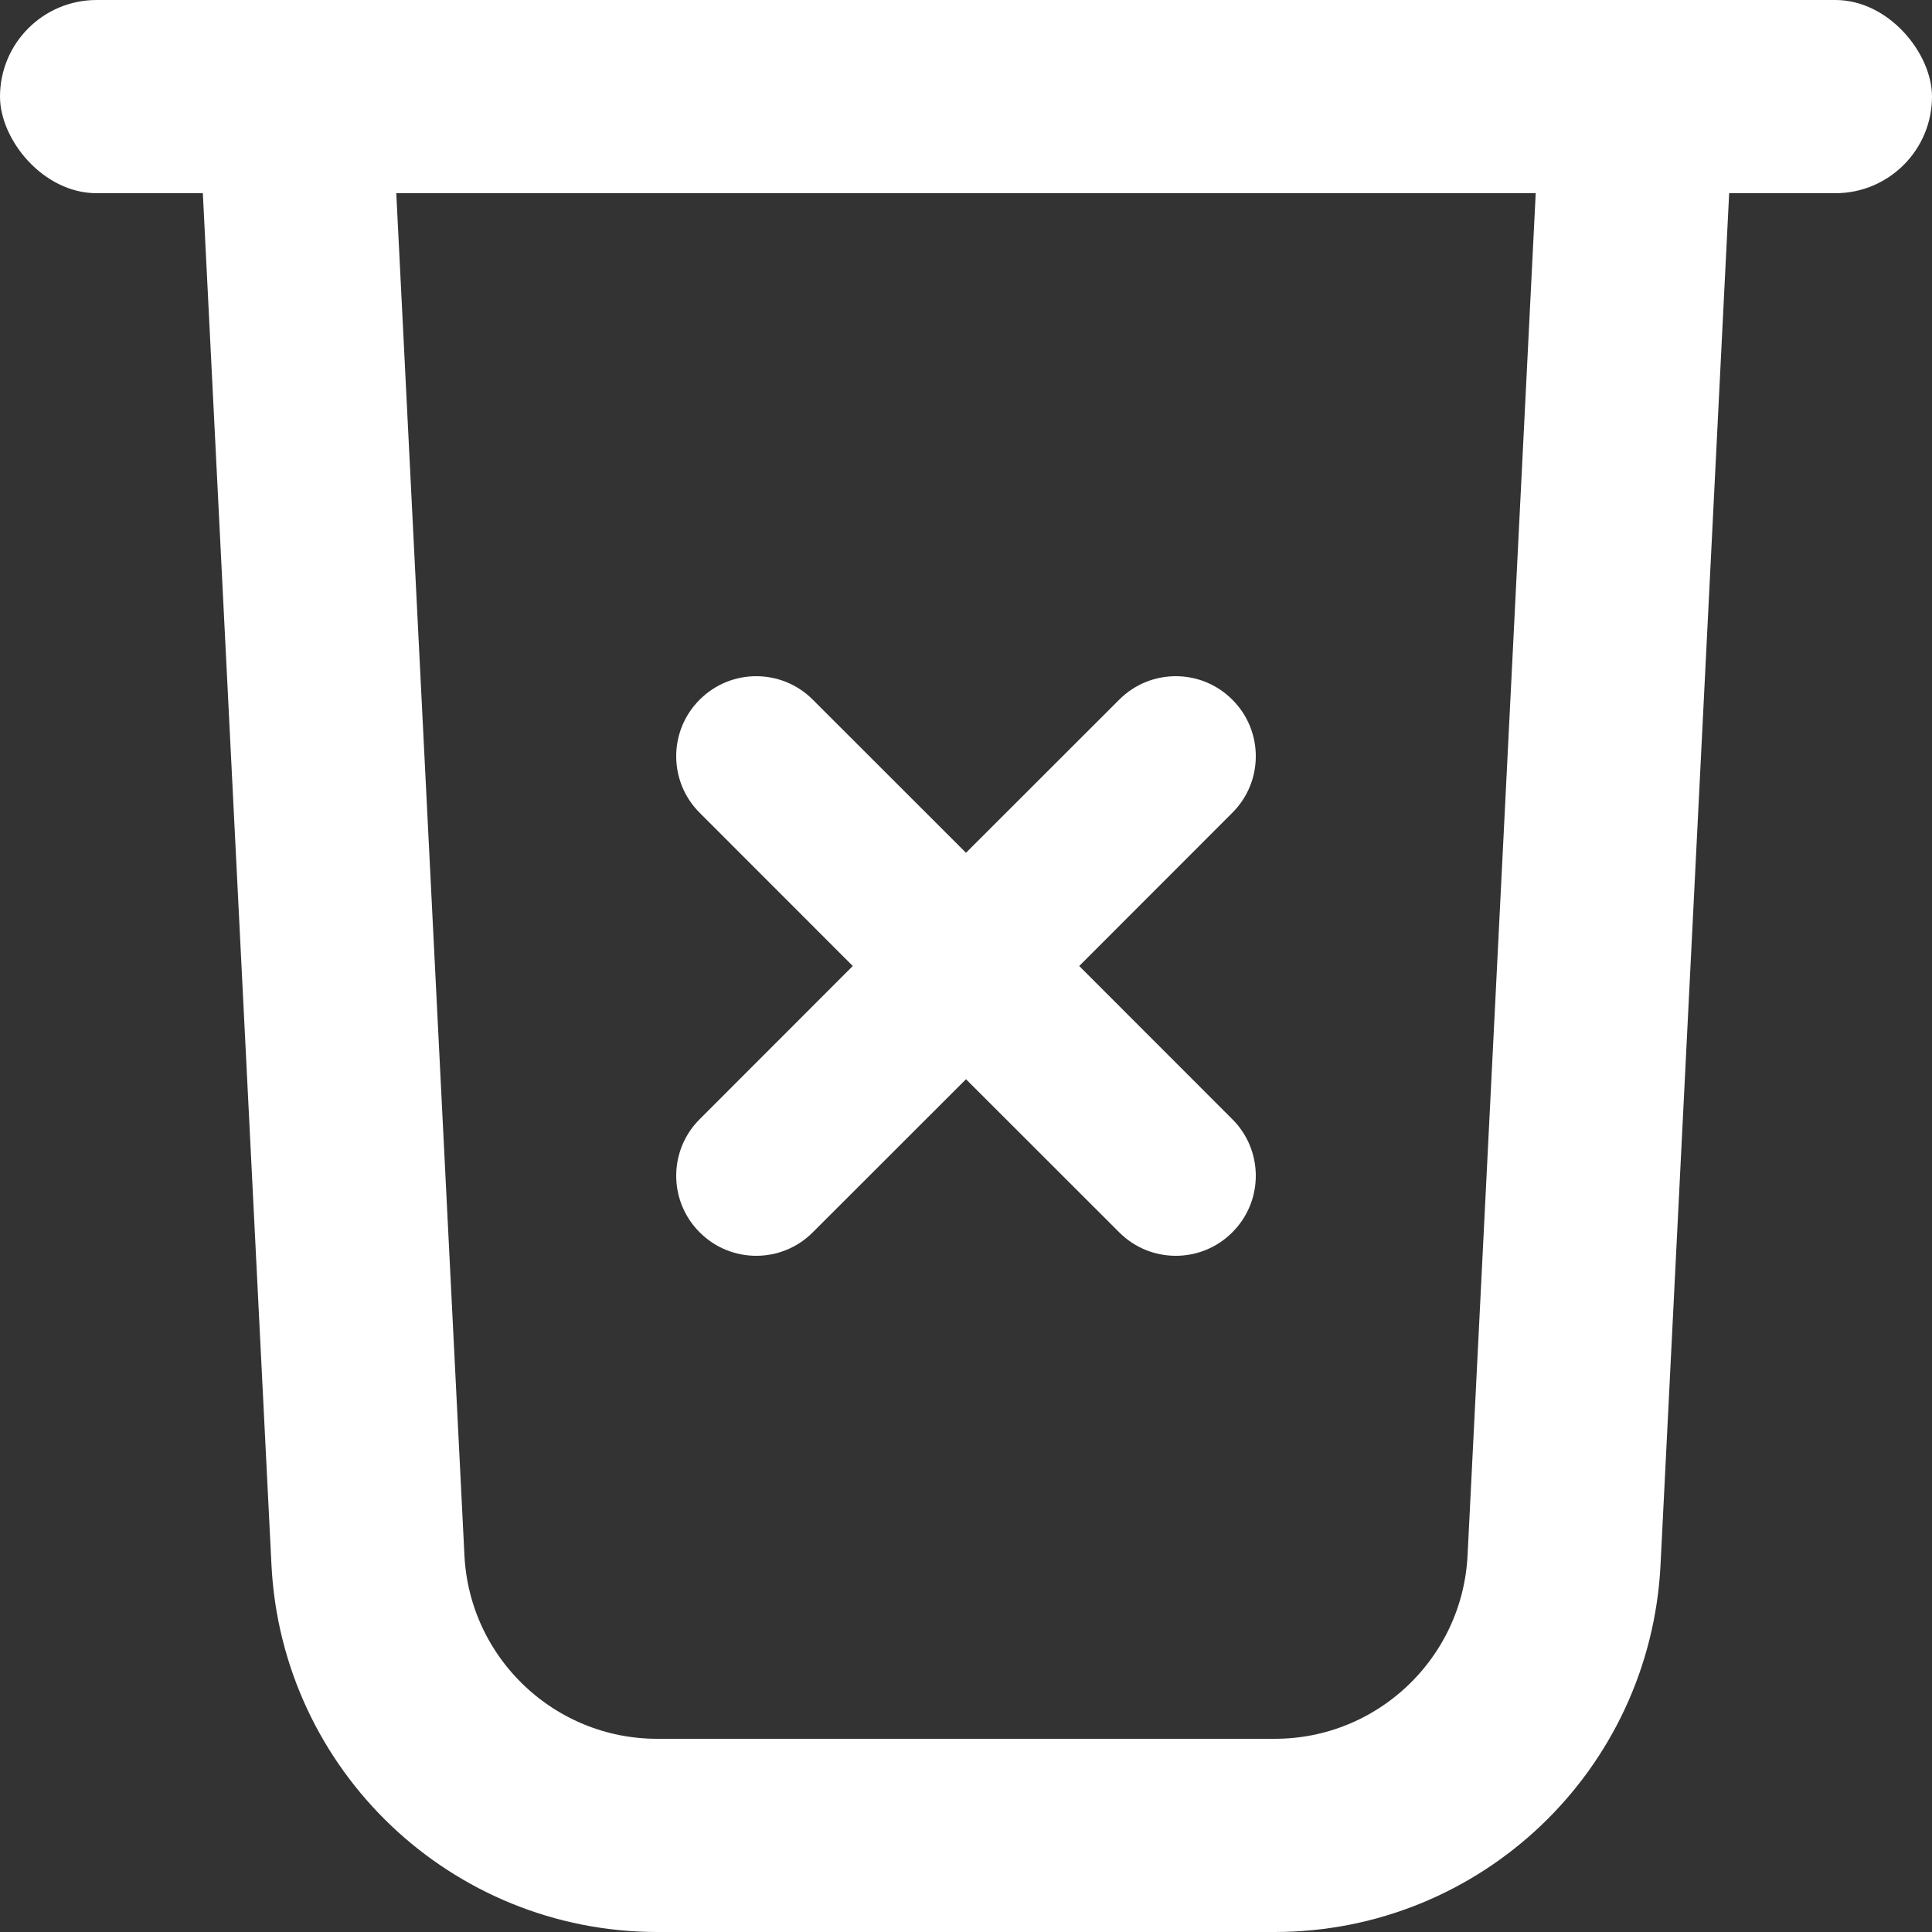 <?xml version="1.0" encoding="UTF-8"?>
<svg width="20px" height="20px" viewBox="0 0 20 20" version="1.1" xmlns="http://www.w3.org/2000/svg">
    <rect x="0" y="0" width="20" height="20" fill="#333333" stroke="none"/>
    <!-- Generator: Sketch 46.2 (44496) - http://www.bohemiancoding.com/sketch -->
    <title>ic_trash</title>
    <desc>Created with Sketch.</desc>
    <defs></defs>
    <g id="Page-1" stroke="none" stroke-width="1" fill="none" fill-rule="evenodd">
        <g id="Messages_Combined" transform="translate(-762, -275)">
            <g id="Messages" transform="translate(250, 237)">
                <g id="White-Message" transform="translate(360, 0)">
                    <g id="Group-2" transform="translate(30, 30)">
                        <g id="Delete" transform="translate(106, 0)">
                            <g id="ic_trash" transform="translate(16, 8)">
                                <path d="M10,8.828 L8.414,7.243 C8.091,6.919 7.566,6.919 7.243,7.243 C6.919,7.566 6.919,8.091 7.243,8.414 L8.828,10 L7.243,11.586 C6.919,11.909 6.919,12.434 7.243,12.757 C7.566,13.081 8.091,13.081 8.414,12.757 L10,11.172 L11.586,12.757 C11.909,13.081 12.434,13.081 12.757,12.757 C13.081,12.434 13.081,11.909 12.757,11.586 L11.172,10 L12.757,8.414 C13.081,8.091 13.081,7.566 12.757,7.243 C12.434,6.919 11.909,6.919 11.586,7.243 L10,8.828 Z" id="Combined-Shape" fill="#fff"></path>
                                <rect id="Rectangle-10" fill="#fff" x="0" y="0" width="20" height="2" rx="1"></rect>
                                <path d="M3.051,1 L3.809,16.15 C3.889,17.746 5.206,19 6.805,19 L13.195,19 C14.794,19 16.111,17.746 16.191,16.15 L16.949,1 L3.051,1 Z" id="Rectangle-9" stroke="#fff" stroke-width="2"></path>
                            </g>
                        </g>
                    </g>
                </g>
            </g>
        </g>
    </g>
</svg>
